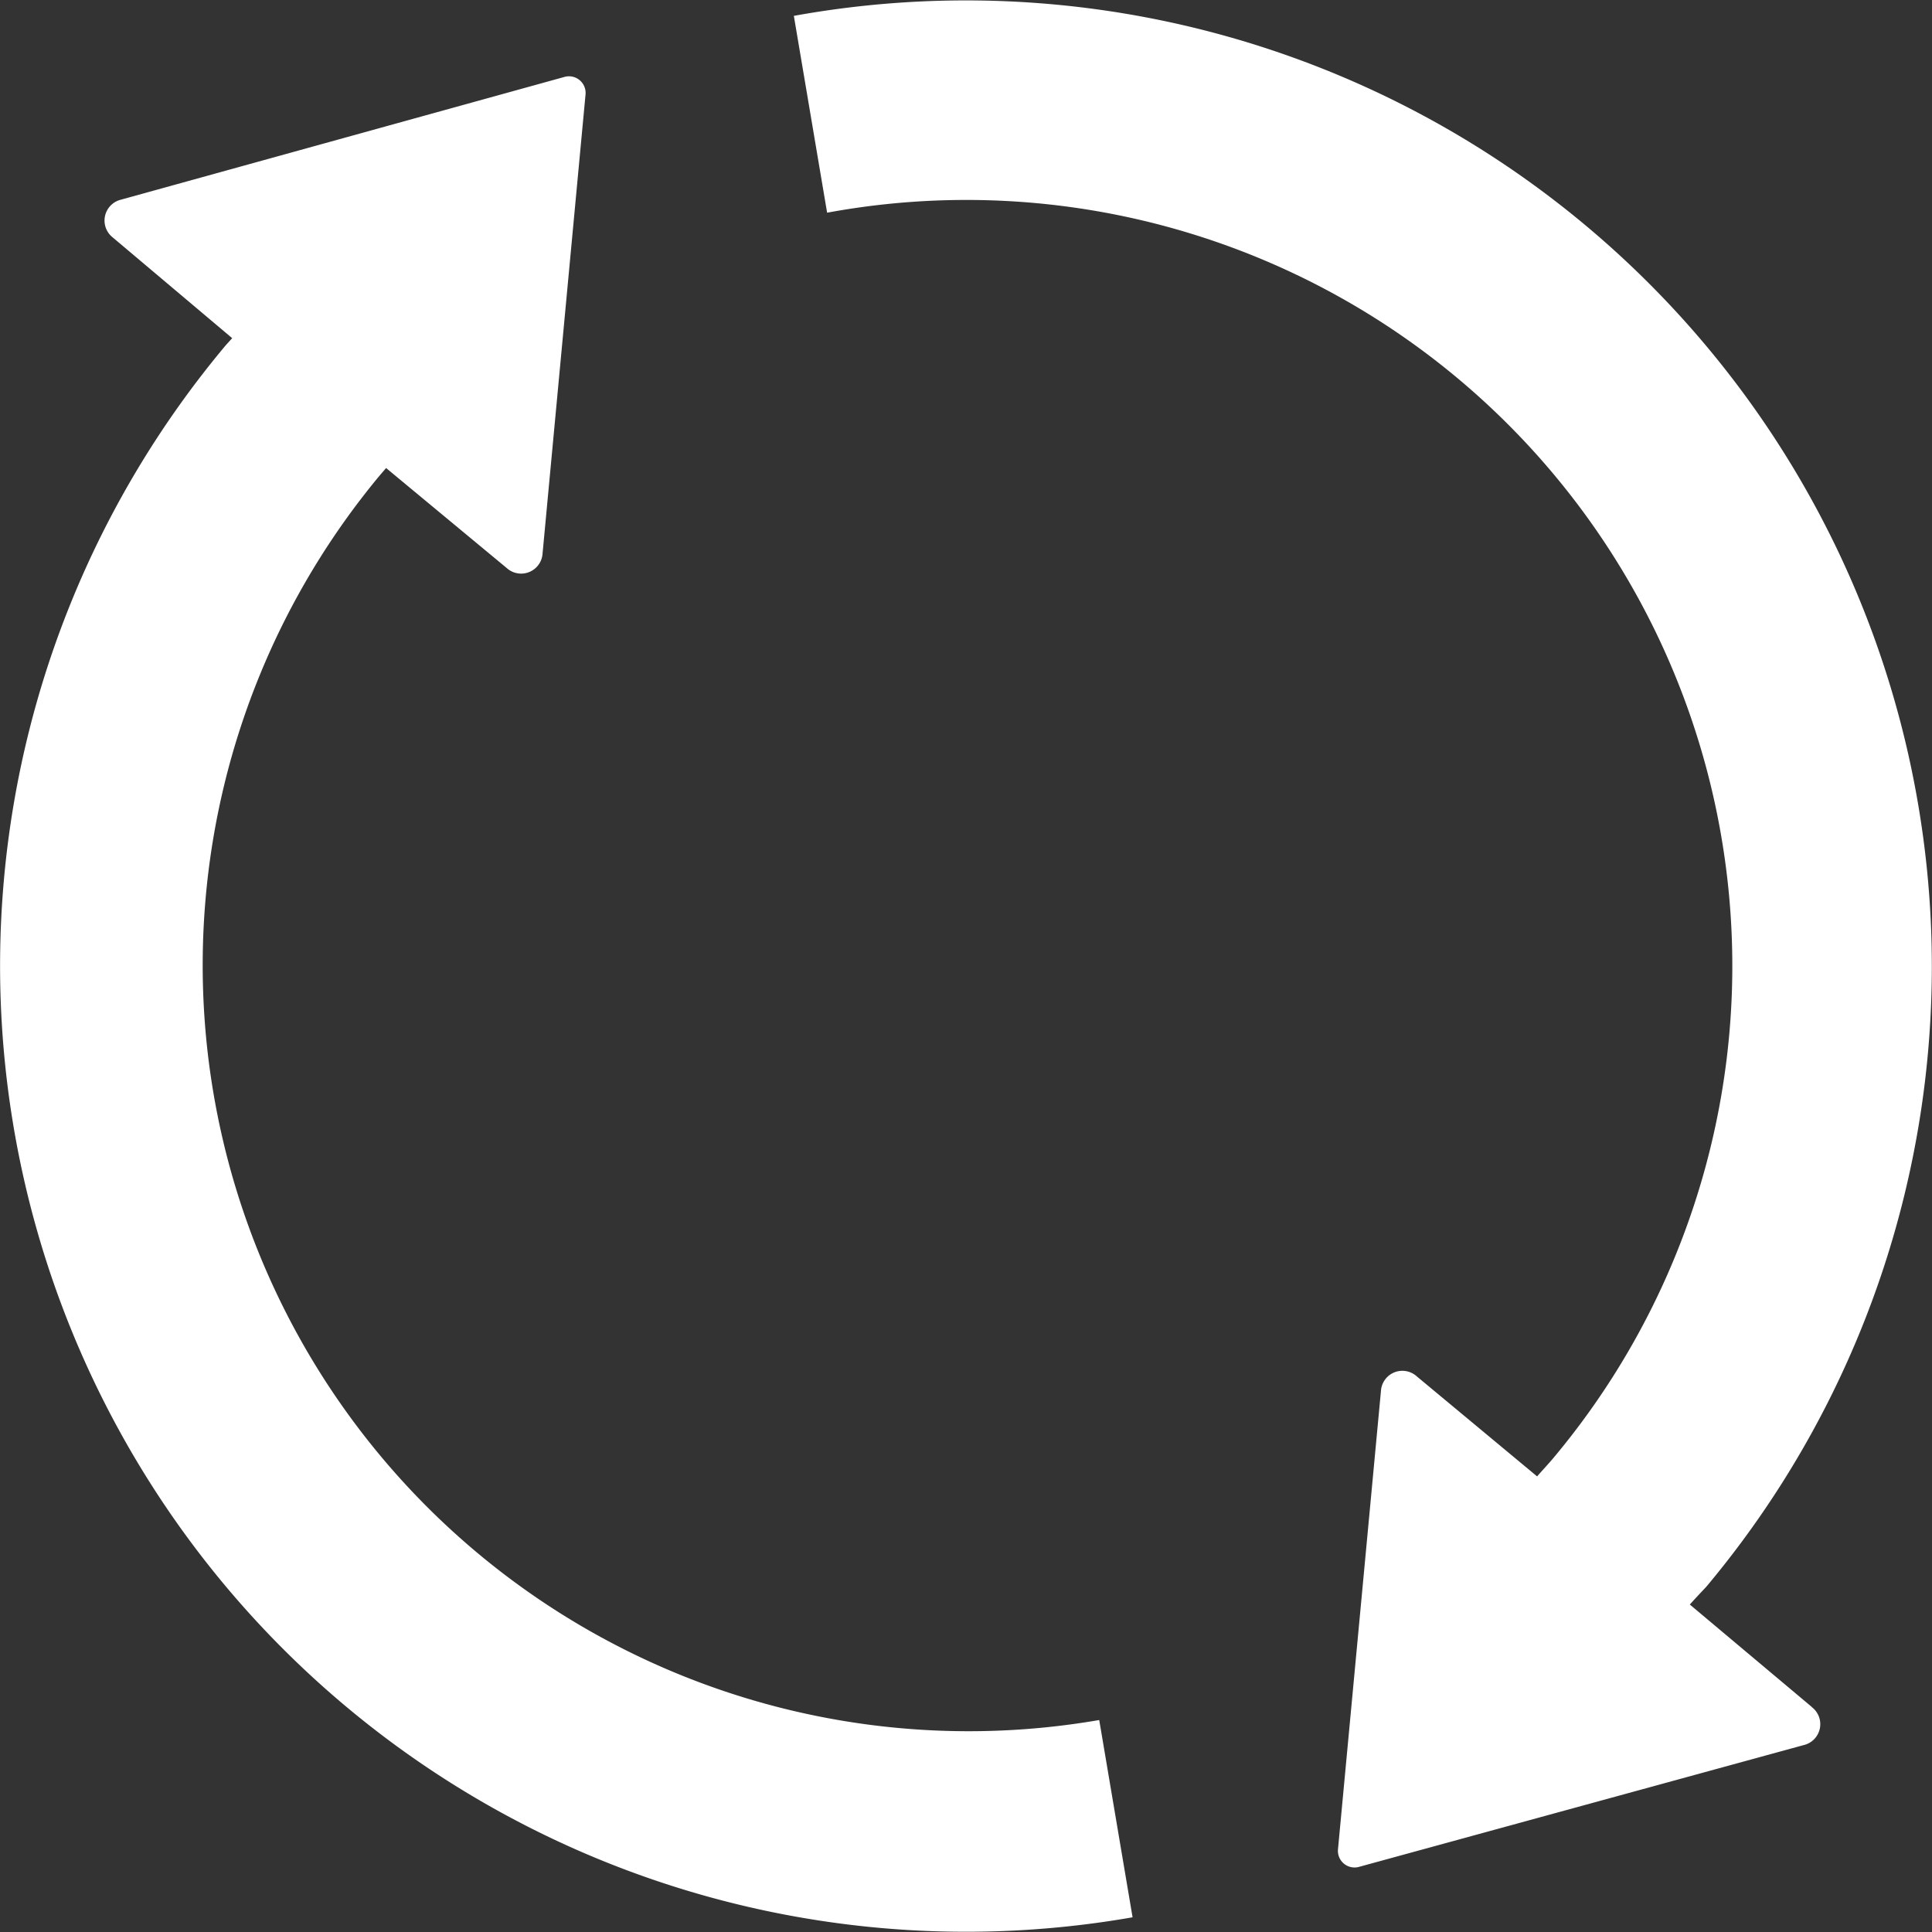 <?xml version="1.0" standalone="no"?><!DOCTYPE svg PUBLIC "-//W3C//DTD SVG 1.1//EN" "http://www.w3.org/Graphics/SVG/1.1/DTD/svg11.dtd"><svg t="1602638315372" class="icon" viewBox="0 0 1024 1024" version="1.1" xmlns="http://www.w3.org/2000/svg" p-id="1370" xmlns:xlink="http://www.w3.org/1999/xlink" width="200" height="200"><rect x="0" y="0" width="1024" height="1024" fill="#333333" stroke="none"/><defs><style type="text/css"></style></defs><path d="M582.653 911.877l17.635 104.33A511.978 511.978 0 0 1 119.711 182.934l3.356-3.698-63.883-53.871a11.377 11.377 0 0 1 4.437-19.398L298.96 40.831a8.817 8.817 0 0 1 11.377 9.329l-22.755 243.076a11.377 11.377 0 0 1-19.057 7.793L204.642 248.069l-3.186 3.698a405.999 405.999 0 0 0 381.139 659.883z m377.555-7.225l-64.566-54.213c2.844-3.186 5.689-6.201 8.647-9.329A511.978 511.978 0 0 0 420.754 8.406l17.635 104.33a405.999 405.999 0 0 1 384.78 660.224c-2.844 3.356-5.689 6.371-8.476 9.557l-63.713-52.961a11.377 11.377 0 0 0-19.057 7.793l-22.755 242.735a8.817 8.817 0 0 0 11.377 9.329l235.339-64.452a11.377 11.377 0 0 0 4.437-20.138z" fill="#FFFFFF" p-id="1371"></path></svg>